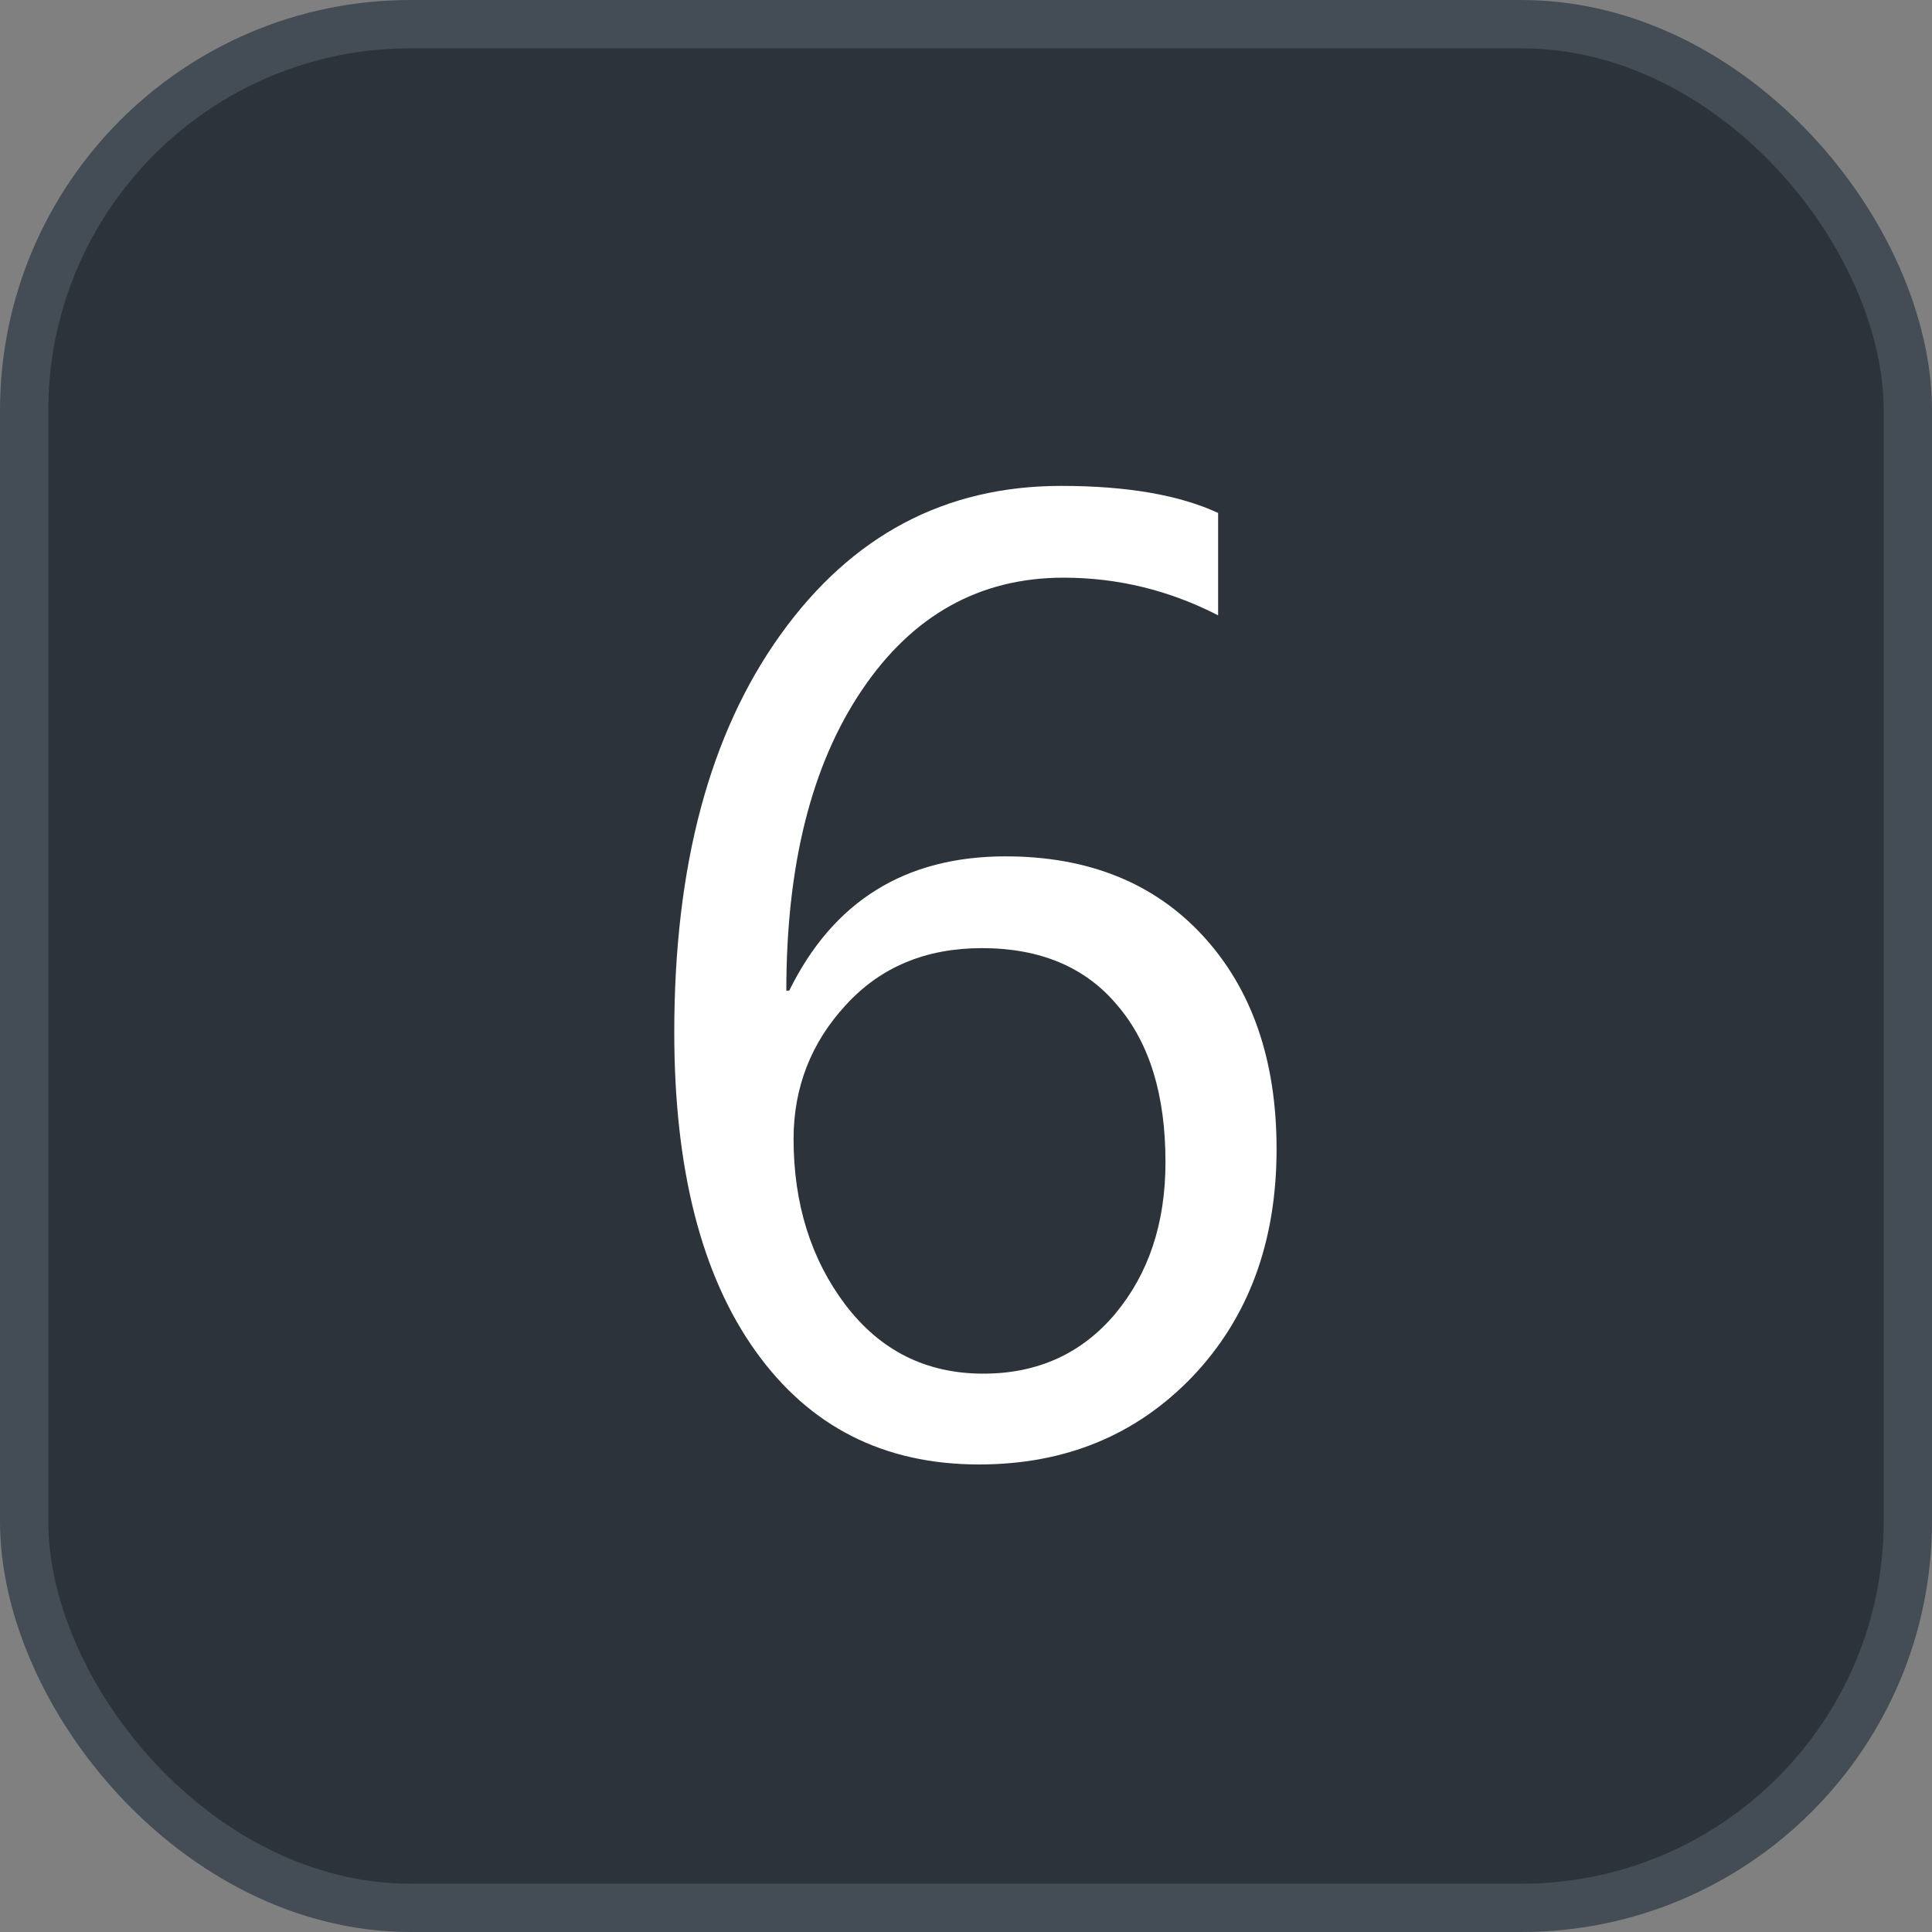 <svg xmlns="http://www.w3.org/2000/svg" version="1.1" xmlns:xlink="http://www.w3.org/1999/xlink" xmlns:svgjs="http://svgjs.com/svgjs" width="40" height="40"><rect width="100%" height="100%" fill="#808080" stroke="none"/><svg id="SvgjsSvg1002" style="overflow: hidden; top: -100%; left: -100%; position: absolute; opacity: 0;" width="2" height="0" focusable="false"><polyline id="SvgjsPolyline1003" points="0,0"></polyline><path id="SvgjsPath1004" d="M0 0 "></path></svg><defs id="SvgjsDefs3552"></defs><rect id="SvgjsRect3553" width="39" height="39" x="0.5" y="0.5" rx="8" ry="8" fill="#2d333b" stroke-opacity="1" stroke="#444c56" stroke-width="1"></rect><path id="SvgjsPath3554" d="M25.22 10.62C24.42 10.25 23.34 10.06 21.97 10.06C19.56 10.06 17.63 11.09 16.16 13.14C14.69 15.19 13.96 17.93 13.96 21.37C13.96 24.20 14.52 26.40 15.64 27.97C16.76 29.54 18.30 30.32 20.27 30.32C22.06 30.32 23.53 29.71 24.69 28.50C25.85 27.28 26.43 25.71 26.43 23.79C26.43 21.95 25.92 20.48 24.91 19.38C23.90 18.28 22.53 17.73 20.82 17.73C18.74 17.73 17.25 18.66 16.34 20.51L16.28 20.51C16.28 17.91 16.80 15.83 17.85 14.28C18.89 12.74 20.28 11.96 22.02 11.96C23.14 11.96 24.21 12.22 25.22 12.74ZM20.33 19.63C21.53 19.63 22.47 20.02 23.13 20.81C23.80 21.59 24.13 22.67 24.13 24.06C24.13 25.33 23.78 26.37 23.09 27.20C22.40 28.02 21.49 28.44 20.36 28.44C19.17 28.44 18.22 27.96 17.50 27.01C16.79 26.07 16.43 24.92 16.43 23.58C16.43 22.52 16.79 21.59 17.51 20.81C18.23 20.02 19.17 19.63 20.33 19.63Z" fill="#ffffff"></path></svg>